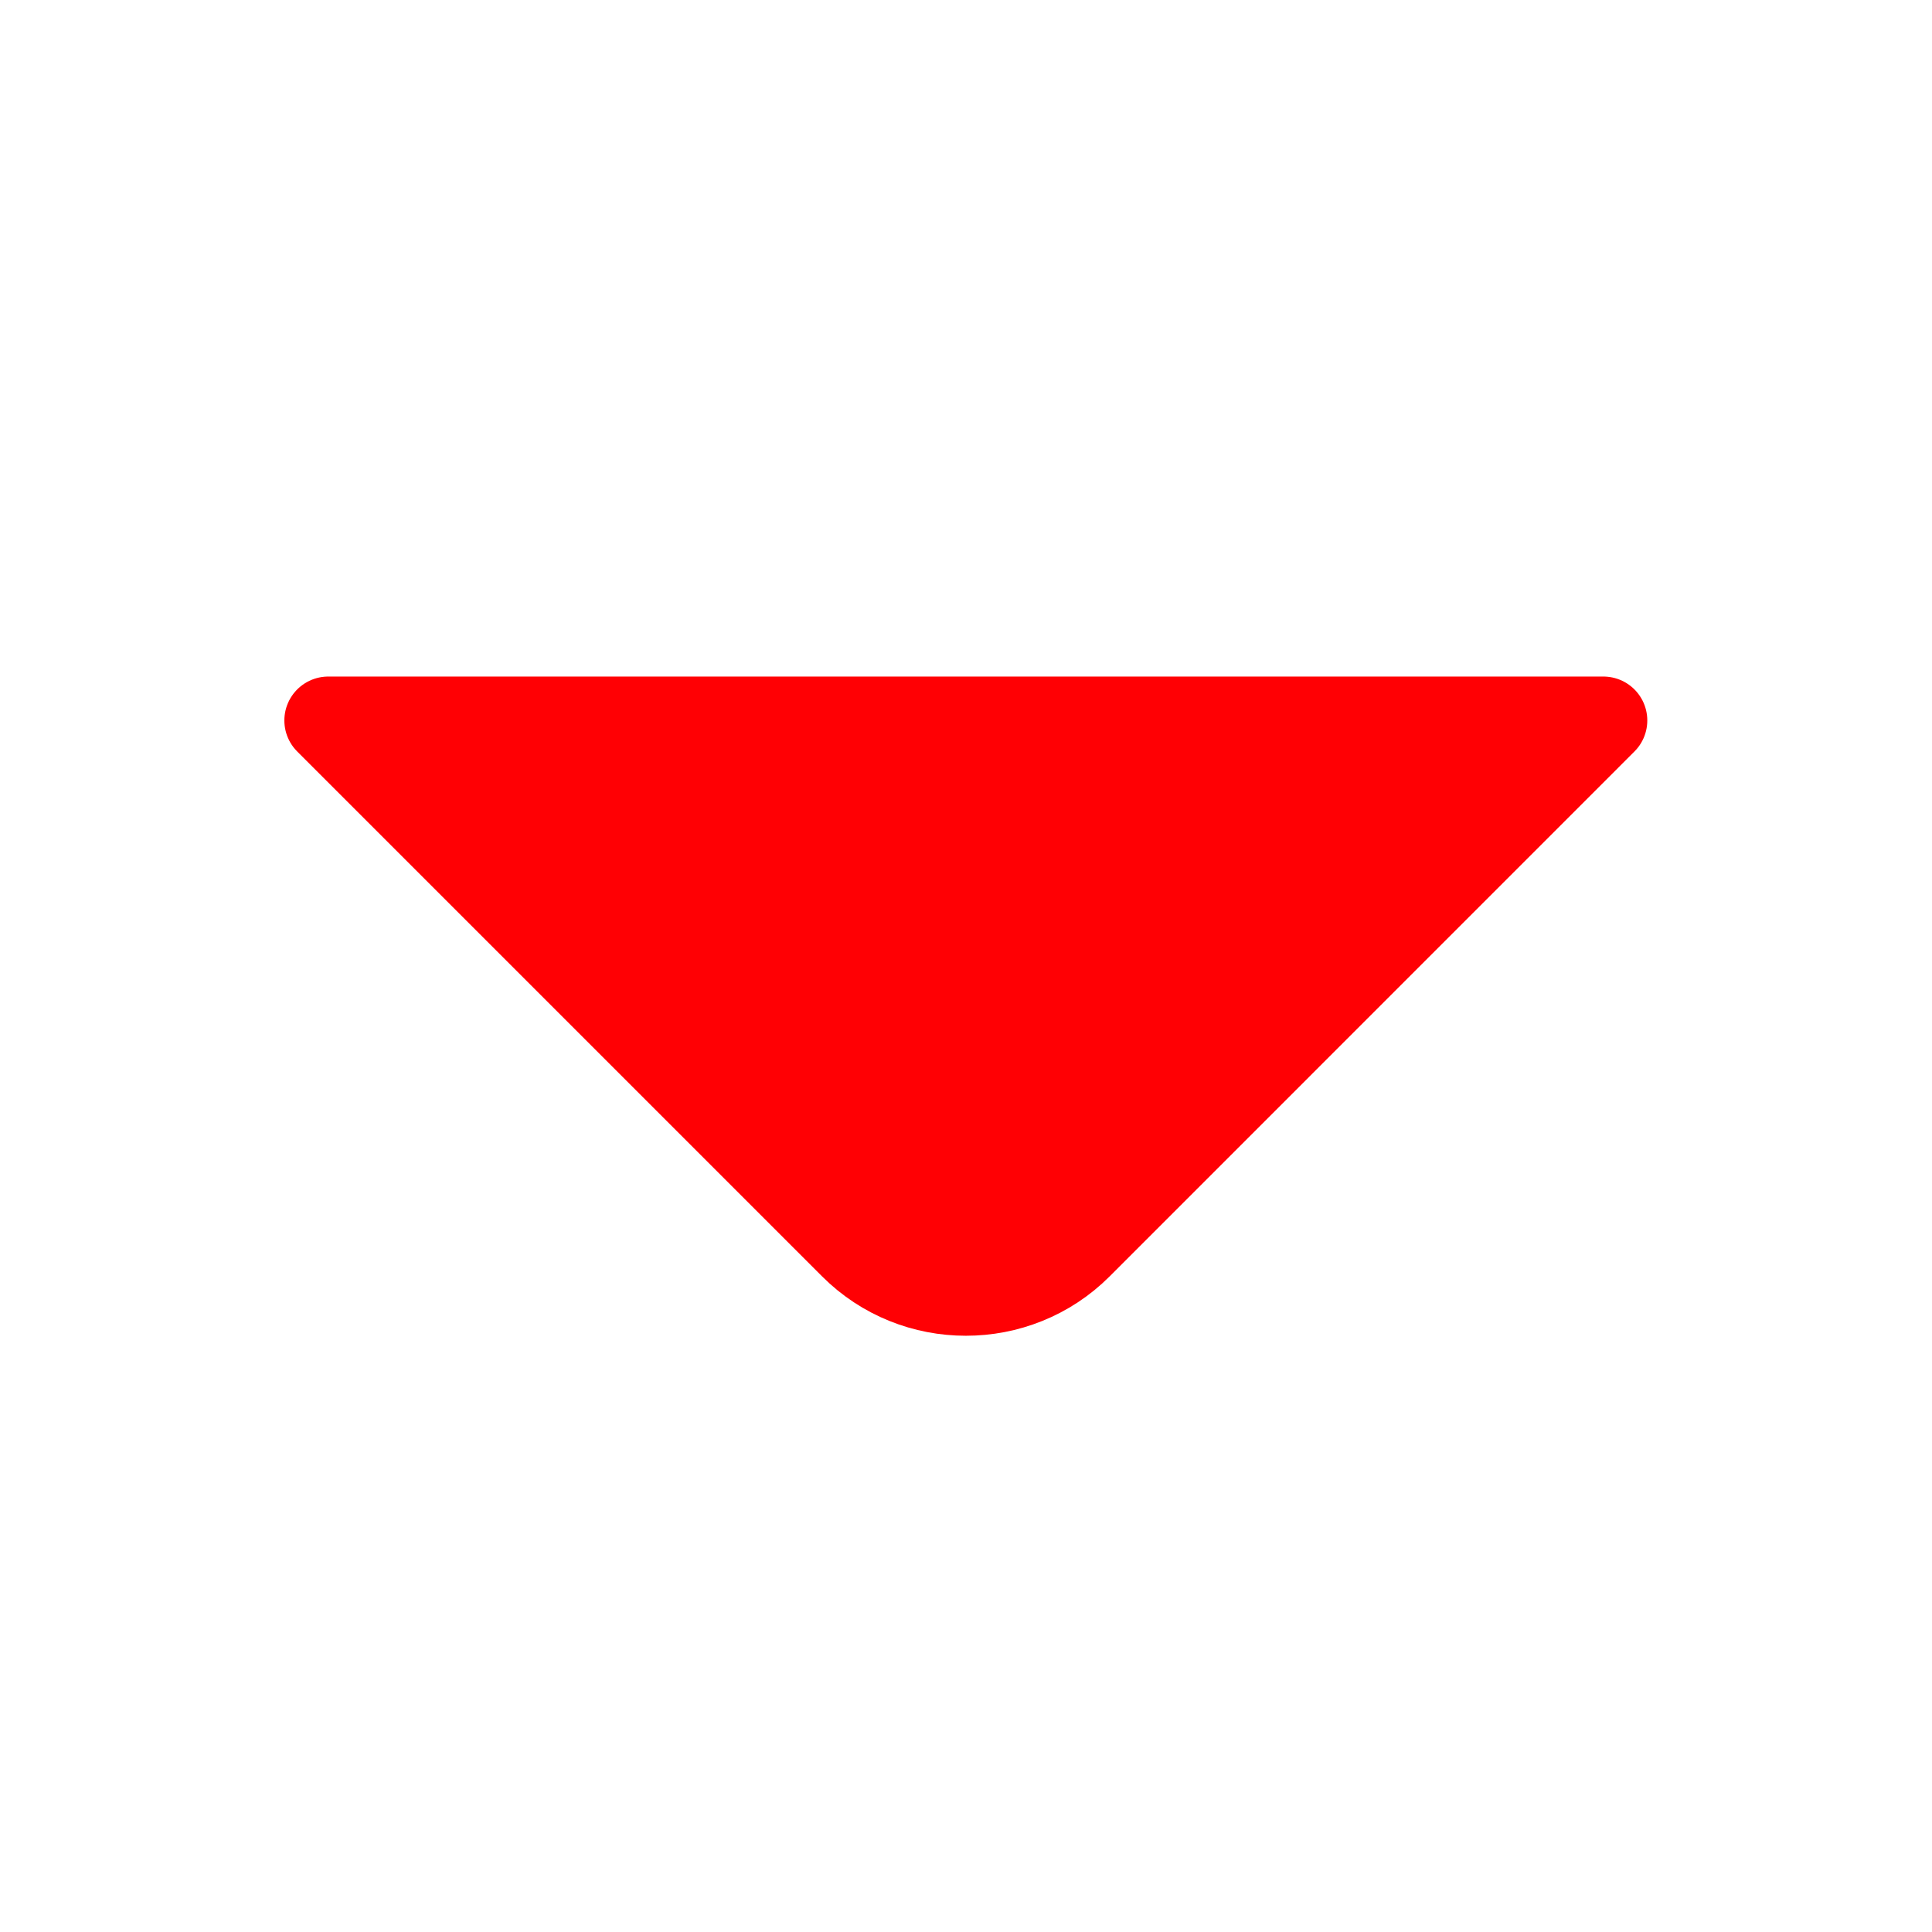 <svg width="22" height="22" viewBox="0 0 22 22" fill="none" xmlns="http://www.w3.org/2000/svg">
<path d="M18.258 8.204L12.282 14.181C11.576 14.887 10.421 14.887 9.715 14.181L3.738 8.204" fill="#FF0004"/>
<path d="M18.258 8.204L12.282 14.181C11.576 14.887 10.421 14.887 9.715 14.181L3.738 8.204H18.258Z" stroke="#FF0004" stroke-miterlimit="10" stroke-linecap="round" stroke-linejoin="round"/>
</svg>
